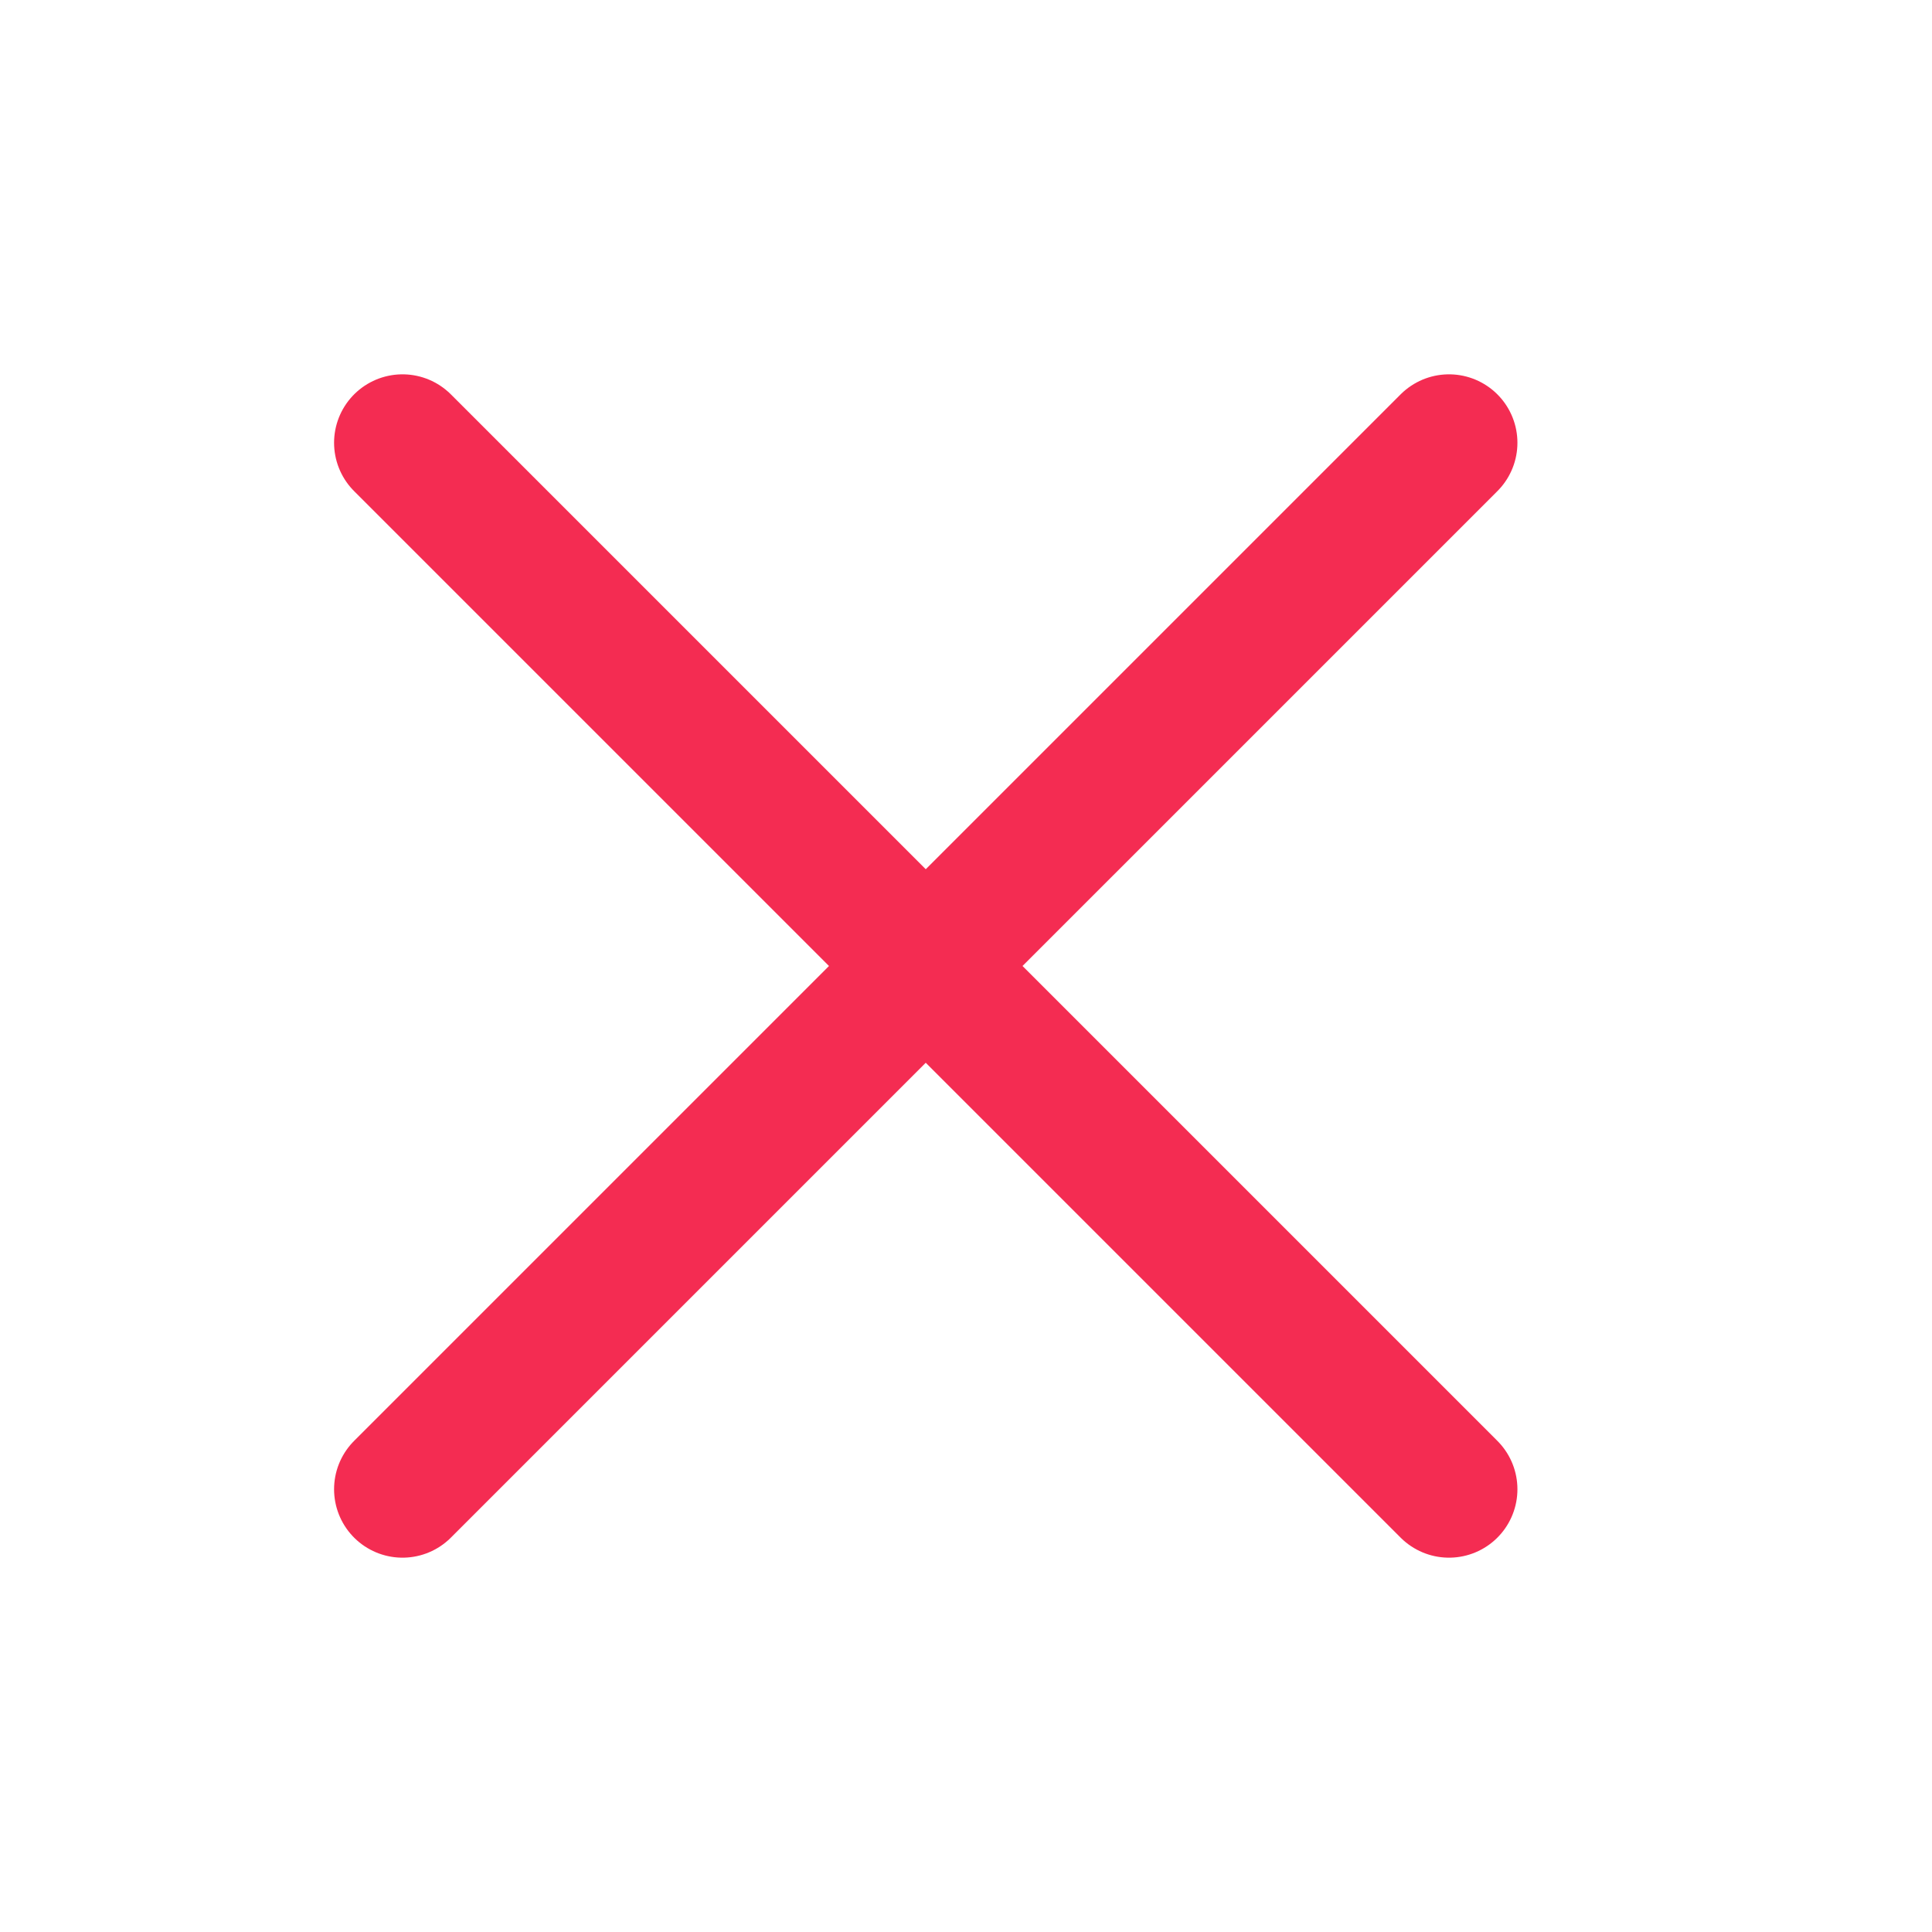 <svg viewBox="0 0 24 24" fill="none" xmlns="http://www.w3.org/2000/svg">
<path d="M18 5.5L5 18.5" stroke="#F42C52" stroke-width="1.7" stroke-linecap="round" stroke-linejoin="round"/>
<path d="M5 5.5L18 18.5" stroke="#F42C52" stroke-width="1.7" stroke-linecap="round" stroke-linejoin="round"/>
</svg>
